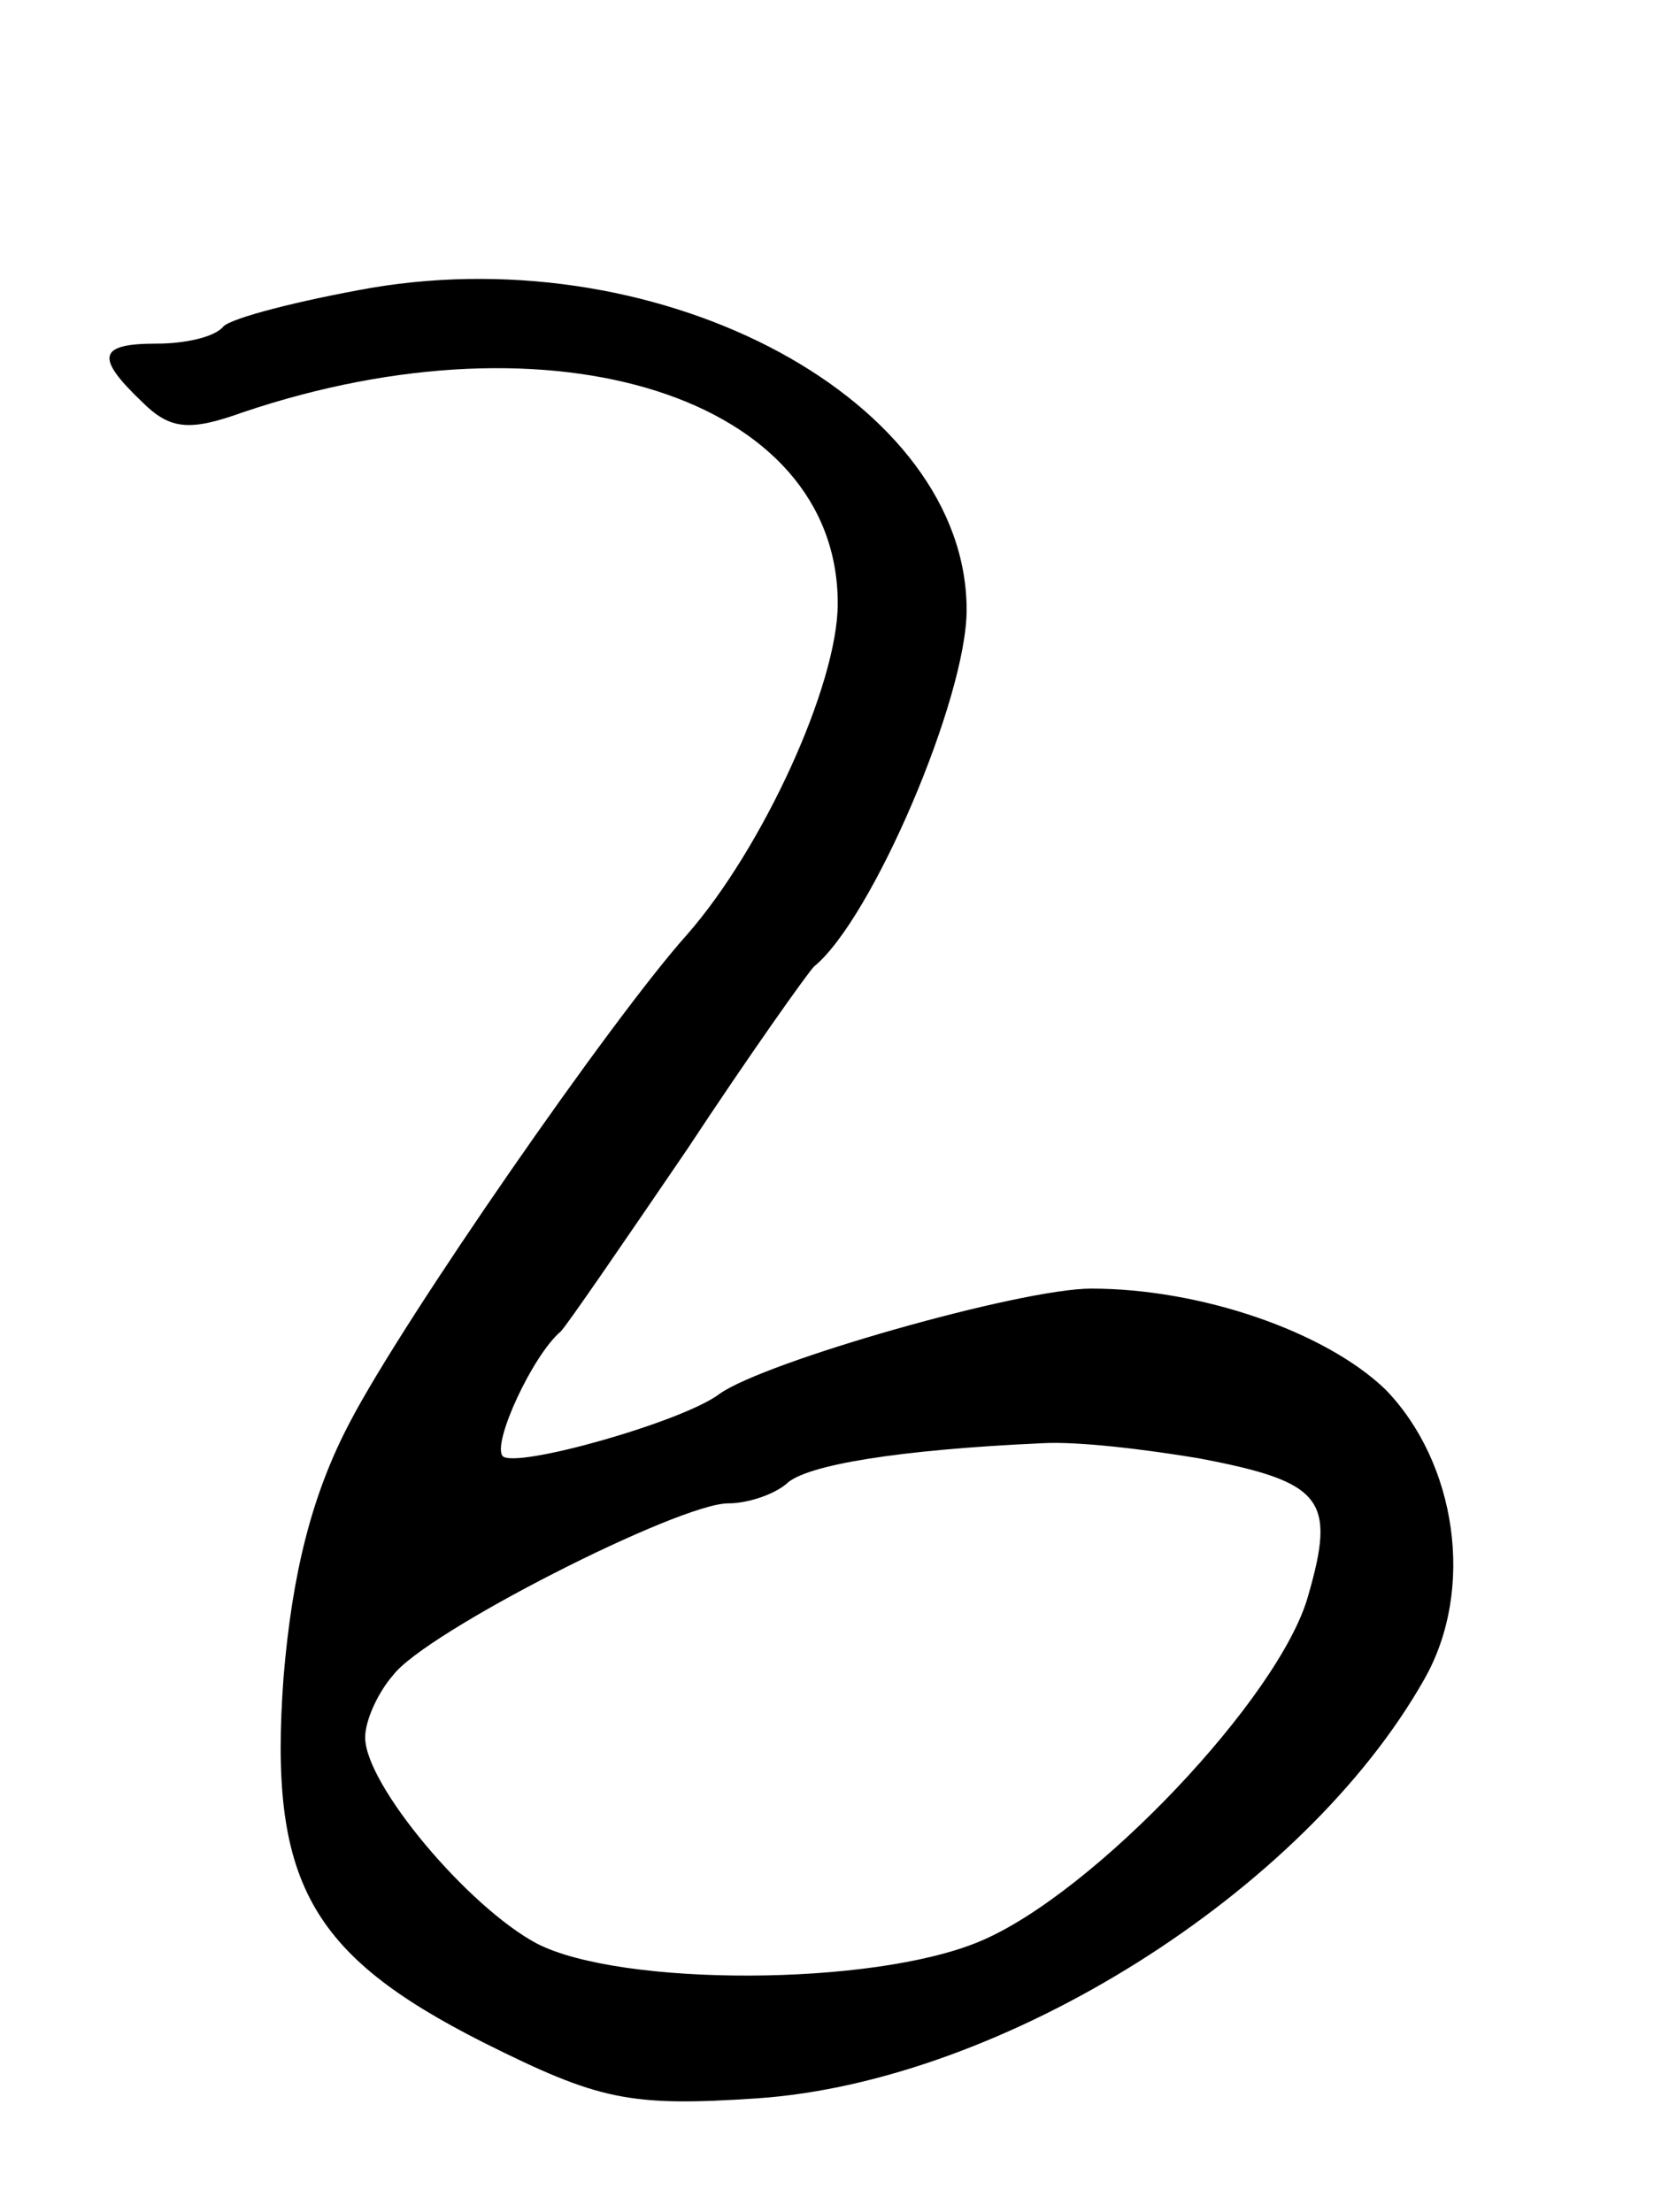 <svg version="1.0" xmlns="http://www.w3.org/2000/svg"
 width="77pt" height="103pt" viewBox="0 0 77 103"
 preserveAspectRatio="xMidYMid meet">
<g transform="translate(0,103) scale(0.1,-0.1)"
fill="#000000" stroke="none">
<path d="M173 896 c-34 -6 -65 -14 -69 -18 -4 -5 -18 -8 -31 -8 -27 0 -29 -6
-7 -27 13 -13 22 -14 47 -5 145 49 277 7 277 -89 0 -38 -35 -114 -70 -154 -35
-39 -132 -179 -157 -227 -18 -34 -27 -71 -31 -119 -7 -95 12 -129 93 -170 54
-27 68 -30 128 -26 114 8 254 96 310 195 24 42 15 101 -18 135 -28 27 -86 47
-137 47 -33 0 -152 -34 -173 -49 -17 -13 -95 -35 -101 -29 -5 6 14 47 27 58 3
3 29 41 59 85 29 44 56 82 59 85 27 22 71 125 71 166 0 97 -140 173 -277 150z
m385 -545 c58 -11 64 -19 51 -64 -13 -47 -100 -139 -153 -161 -50 -21 -167
-21 -206 -1 -32 17 -80 74 -80 96 0 8 6 21 13 29 15 20 133 80 156 80 9 0 21
4 27 9 9 9 53 16 119 19 17 1 49 -3 73 -7z"/>
</g>
</svg>

